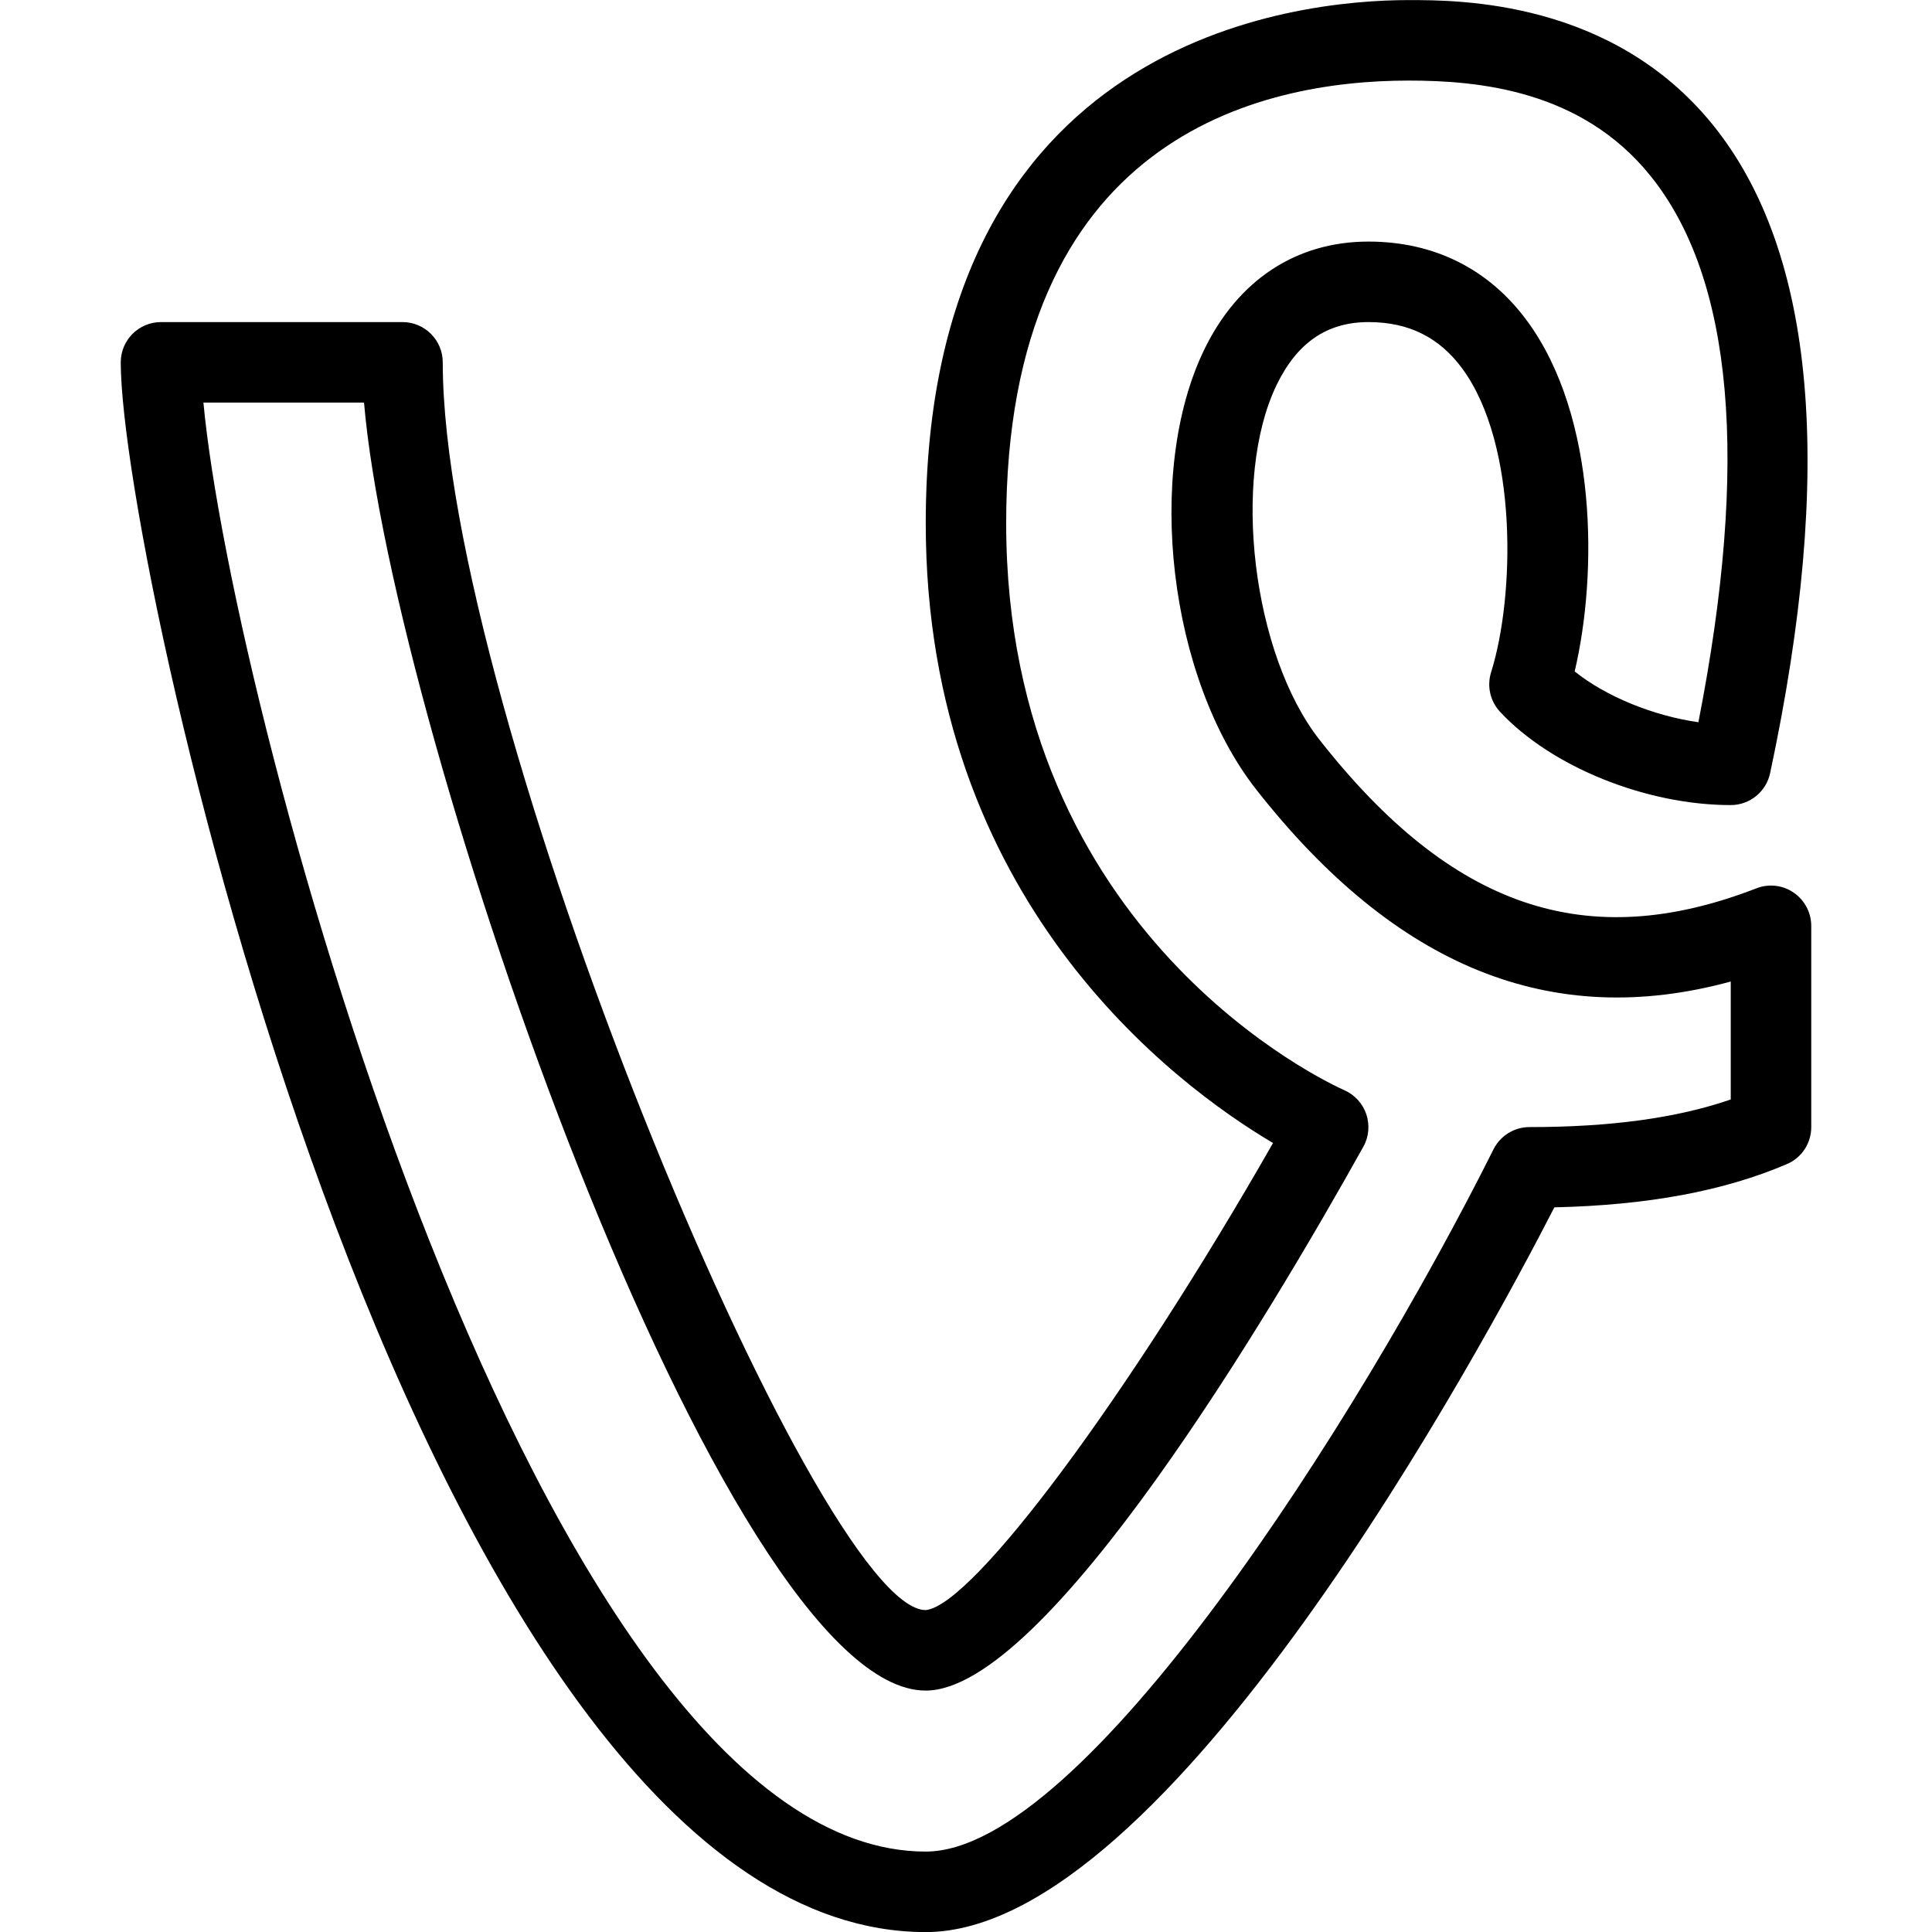 <?xml version="1.0" encoding="iso-8859-1"?>
<!-- Generator: Adobe Illustrator 19.0.0, SVG Export Plug-In . SVG Version: 6.00 Build 0)  -->
<svg version="1.1" id="Layer_1" xmlns="http://www.w3.org/2000/svg" xmlns:xlink="http://www.w3.org/1999/xlink" x="0px" y="0px"
	 viewBox="0 0 24 24" style="enable-background:new 0 0 24 24;" xml:space="preserve">
<g>
	<g>
		<path d="M11.5,24.001c-6.213,0-10-16.884-10-19.5c0-0.276,0.224-0.5,0.5-0.5h3c0.276,0,0.5,0.224,0.5,0.5
			c0,4.315,4.651,15.5,6,15.5c0.59-0.057,2.525-2.669,4.314-5.802c-1.221-0.723-4.314-3.018-4.314-7.698c0-6.031,4.592-6.5,6-6.5
			c0.624,0,2.523,0,3.777,1.549c1.276,1.577,1.516,4.287,0.712,8.055c-0.049,0.23-0.253,0.396-0.489,0.396
			c-1.054,0-2.233-0.477-2.867-1.16c-0.122-0.132-0.164-0.319-0.11-0.49c0.295-0.94,0.338-2.823-0.357-3.771
			C17.88,4.19,17.499,4.001,17,4.001c-0.513,0-0.885,0.254-1.139,0.776c-0.566,1.165-0.303,3.352,0.532,4.415
			c1.644,2.092,3.317,2.661,5.426,1.843c0.154-0.06,0.328-0.04,0.463,0.054c0.136,0.093,0.218,0.248,0.218,0.413v2.5
			c0,0.2-0.119,0.381-0.303,0.459c-0.78,0.334-1.728,0.511-2.888,0.537C18.426,16.718,14.508,24.001,11.5,24.001z M2.527,5.001
			c0.355,3.84,4.169,18,8.973,18c1.96,0,5.366-5.351,7.053-8.724c0.085-0.169,0.258-0.276,0.447-0.276c1.007,0,1.83-0.112,2.5-0.343
			v-1.465c-2.228,0.607-4.16-0.177-5.893-2.383c-1.087-1.384-1.389-3.94-0.646-5.47c0.42-0.864,1.144-1.339,2.039-1.339
			c0.816,0,1.498,0.341,1.972,0.988c0.872,1.188,0.875,3.144,0.589,4.352c0.39,0.312,0.974,0.55,1.537,0.631
			c0.634-3.232,0.434-5.516-0.599-6.792c-0.854-1.057-2.121-1.179-3-1.179c-1.867,0-5,0.714-5,5.5c0,5.131,4.029,6.966,4.201,7.042
			c0.129,0.057,0.228,0.166,0.273,0.299c0.044,0.133,0.032,0.28-0.037,0.403c-1.133,2.031-3.931,6.756-5.437,6.756
			c-2.51,0-6.629-11.902-6.977-16H2.527z"/>
	</g>
</g>
<g>
</g>
<g>
</g>
<g>
</g>
<g>
</g>
<g>
</g>
<g>
</g>
<g>
</g>
<g>
</g>
<g>
</g>
<g>
</g>
<g>
</g>
<g>
</g>
<g>
</g>
<g>
</g>
<g>
</g>
</svg>
